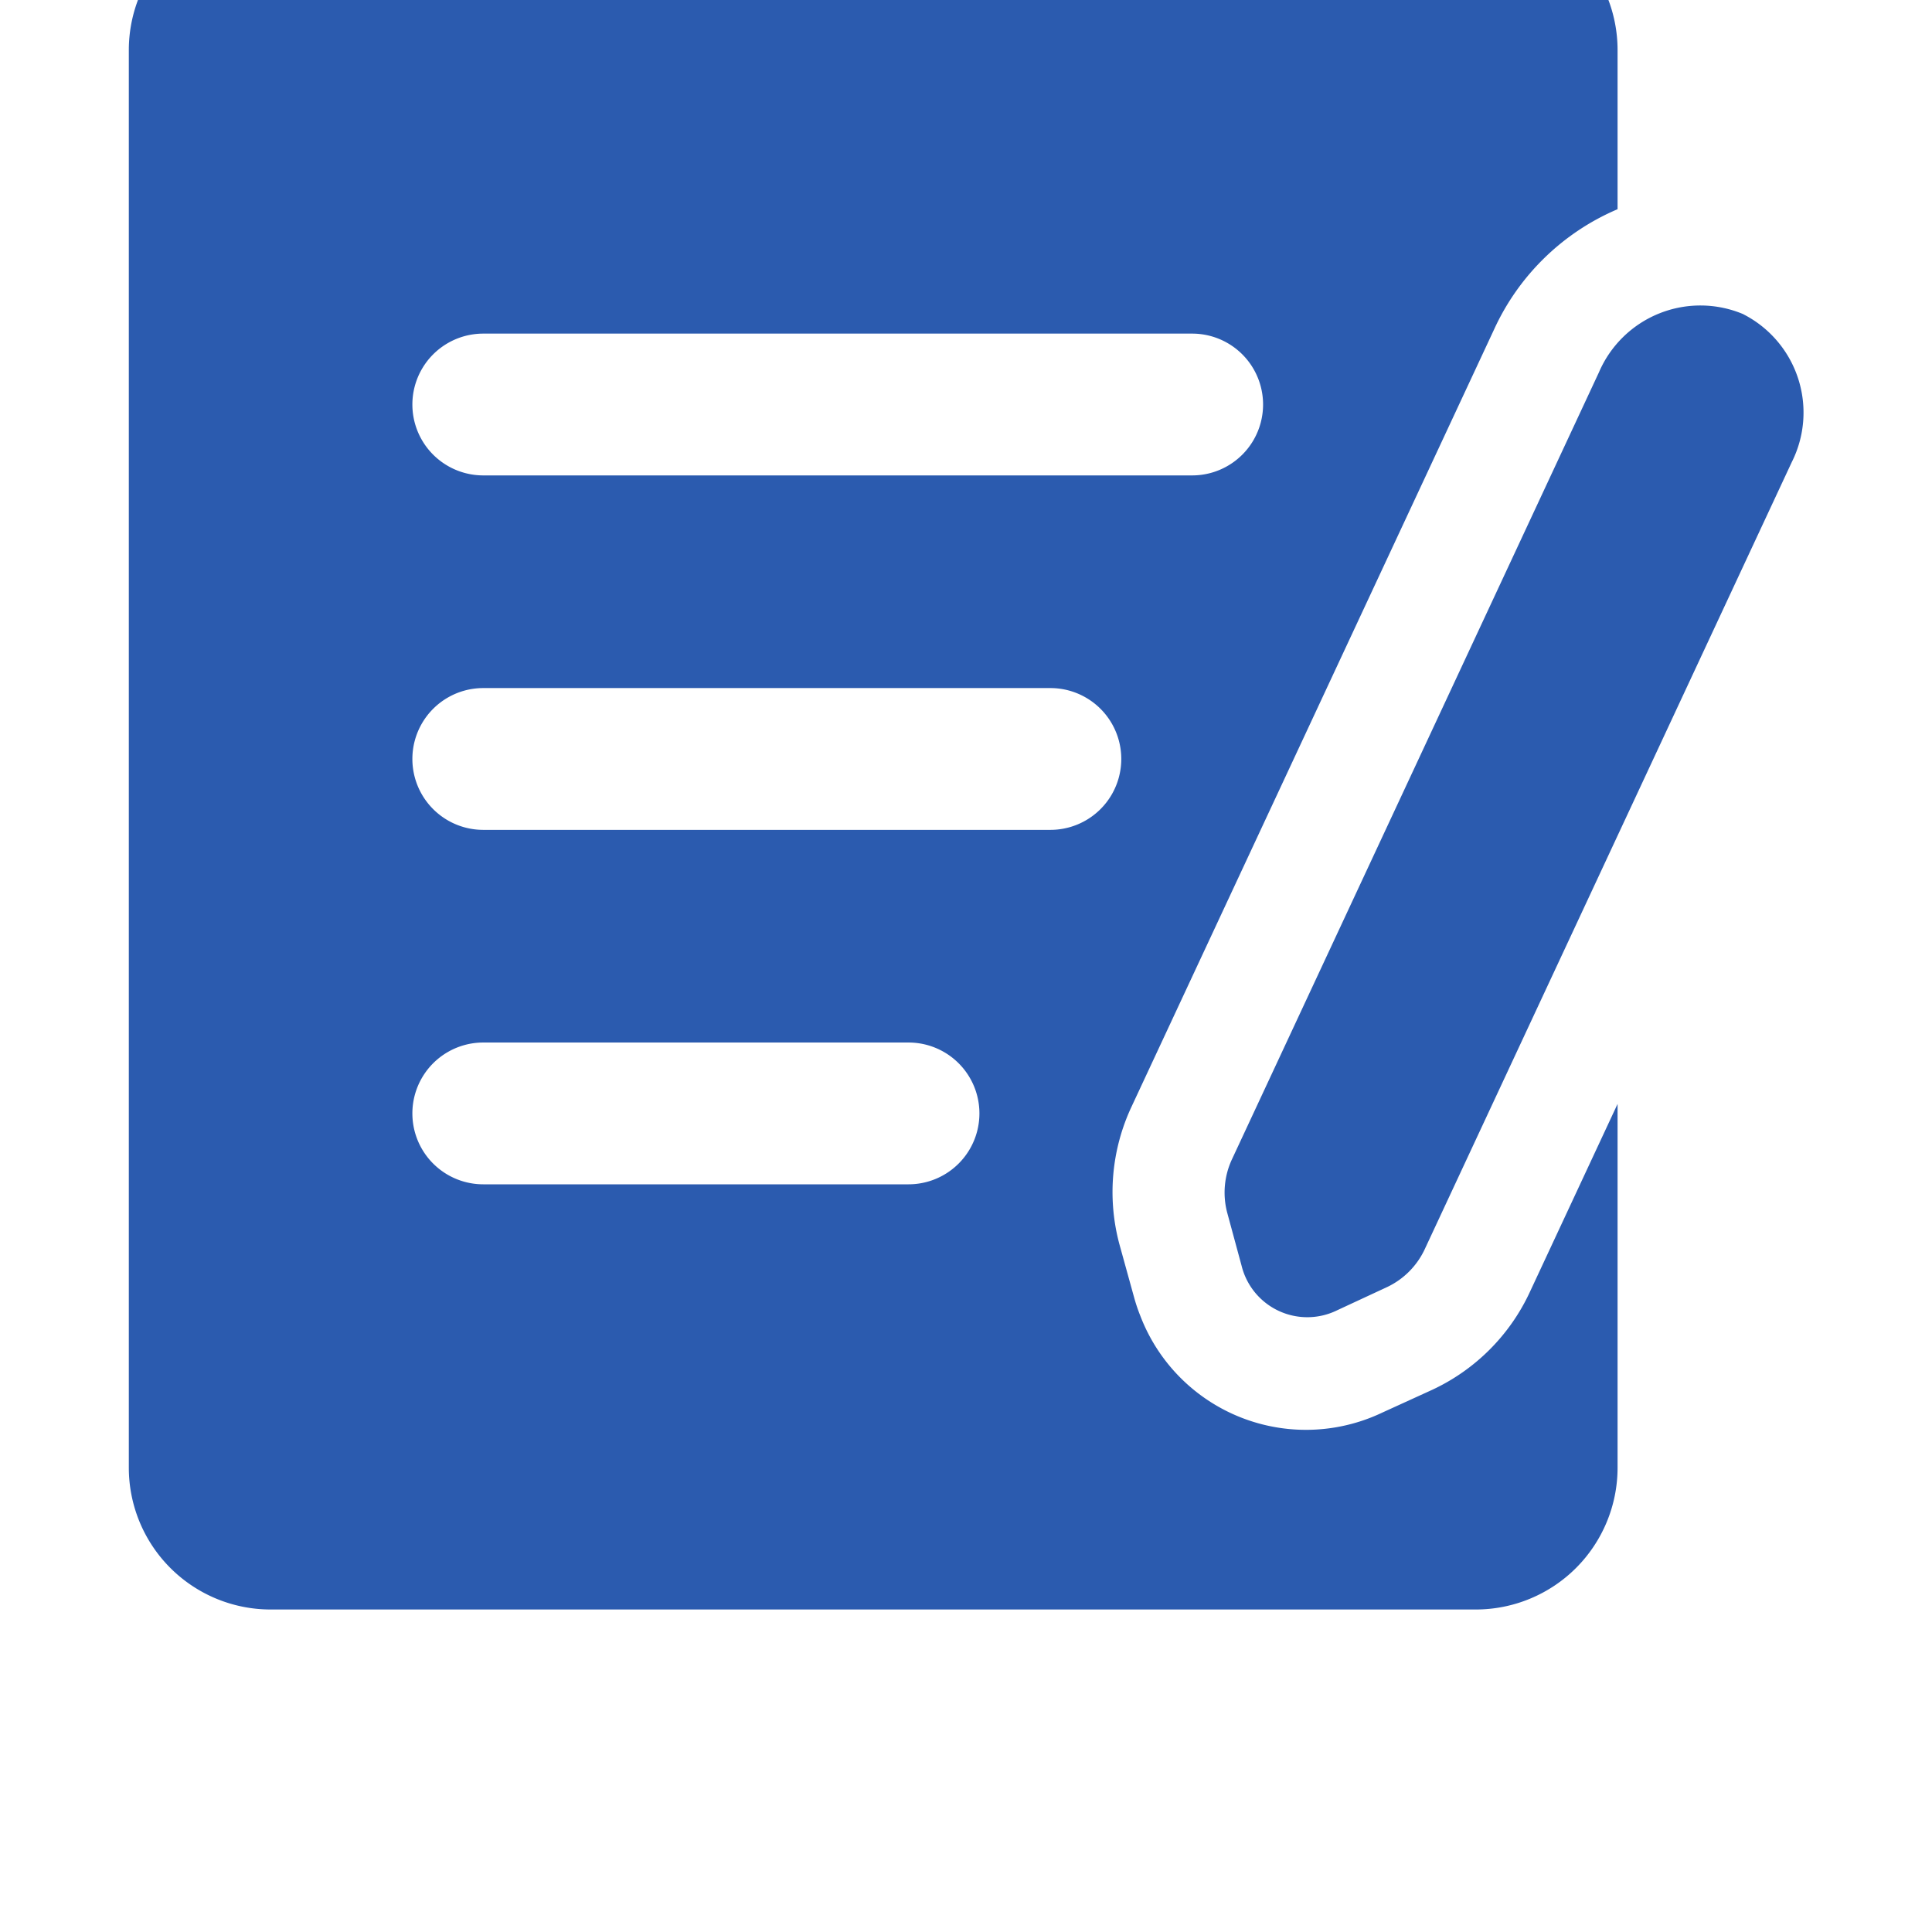 <svg xmlns="http://www.w3.org/2000/svg" width="25" height="25" viewBox="0 3 28 28">
  <g id="首页-卡片5" transform="translate(-224.131 -146.329)">
    <rect id="矩形_2540" data-name="矩形 2540" width="28" height="28" transform="translate(224.131 146.329)" fill="none"/>
    <path id="路径_2234" data-name="路径 2234" d="M21.576,4.361A3.457,3.457,0,0,0,19.788,6.1L14.534,17.364a2.916,2.916,0,0,0-.177,2l.211.763a2.53,2.53,0,0,0,.092.274,2.571,2.571,0,0,0,3.507,1.4l.721-.329a2.916,2.916,0,0,0,1.419-1.423l1.269-2.721V22.6a2.055,2.055,0,0,1-2.055,2.055H2.055A2.055,2.055,0,0,1,0,22.6V2.055A2.055,2.055,0,0,1,2.055,0H19.521a2.055,2.055,0,0,1,2.055,2.055V4.361ZM5.137,6.164a1.027,1.027,0,1,0,0,2.055H15.411a1.027,1.027,0,1,0,0-2.055Zm0,5.137a1.027,1.027,0,1,0,0,2.055h8.219a1.027,1.027,0,1,0,0-2.055Zm0,5.137a1.027,1.027,0,0,0,0,2.055H11.3a1.027,1.027,0,1,0,0-2.055ZM23.4,5.884a1.6,1.6,0,0,1,.7,2.144l-5.316,11.4a1.141,1.141,0,0,1-.55.555l-.723.336a.981.981,0,0,1-1.384-.646l-.209-.771a1.142,1.142,0,0,1,.072-.777l5.316-11.4A1.6,1.6,0,0,1,23.4,5.883Z" transform="translate(225.998 148)" fill="#2b5baf"/>
  </g>
</svg>
